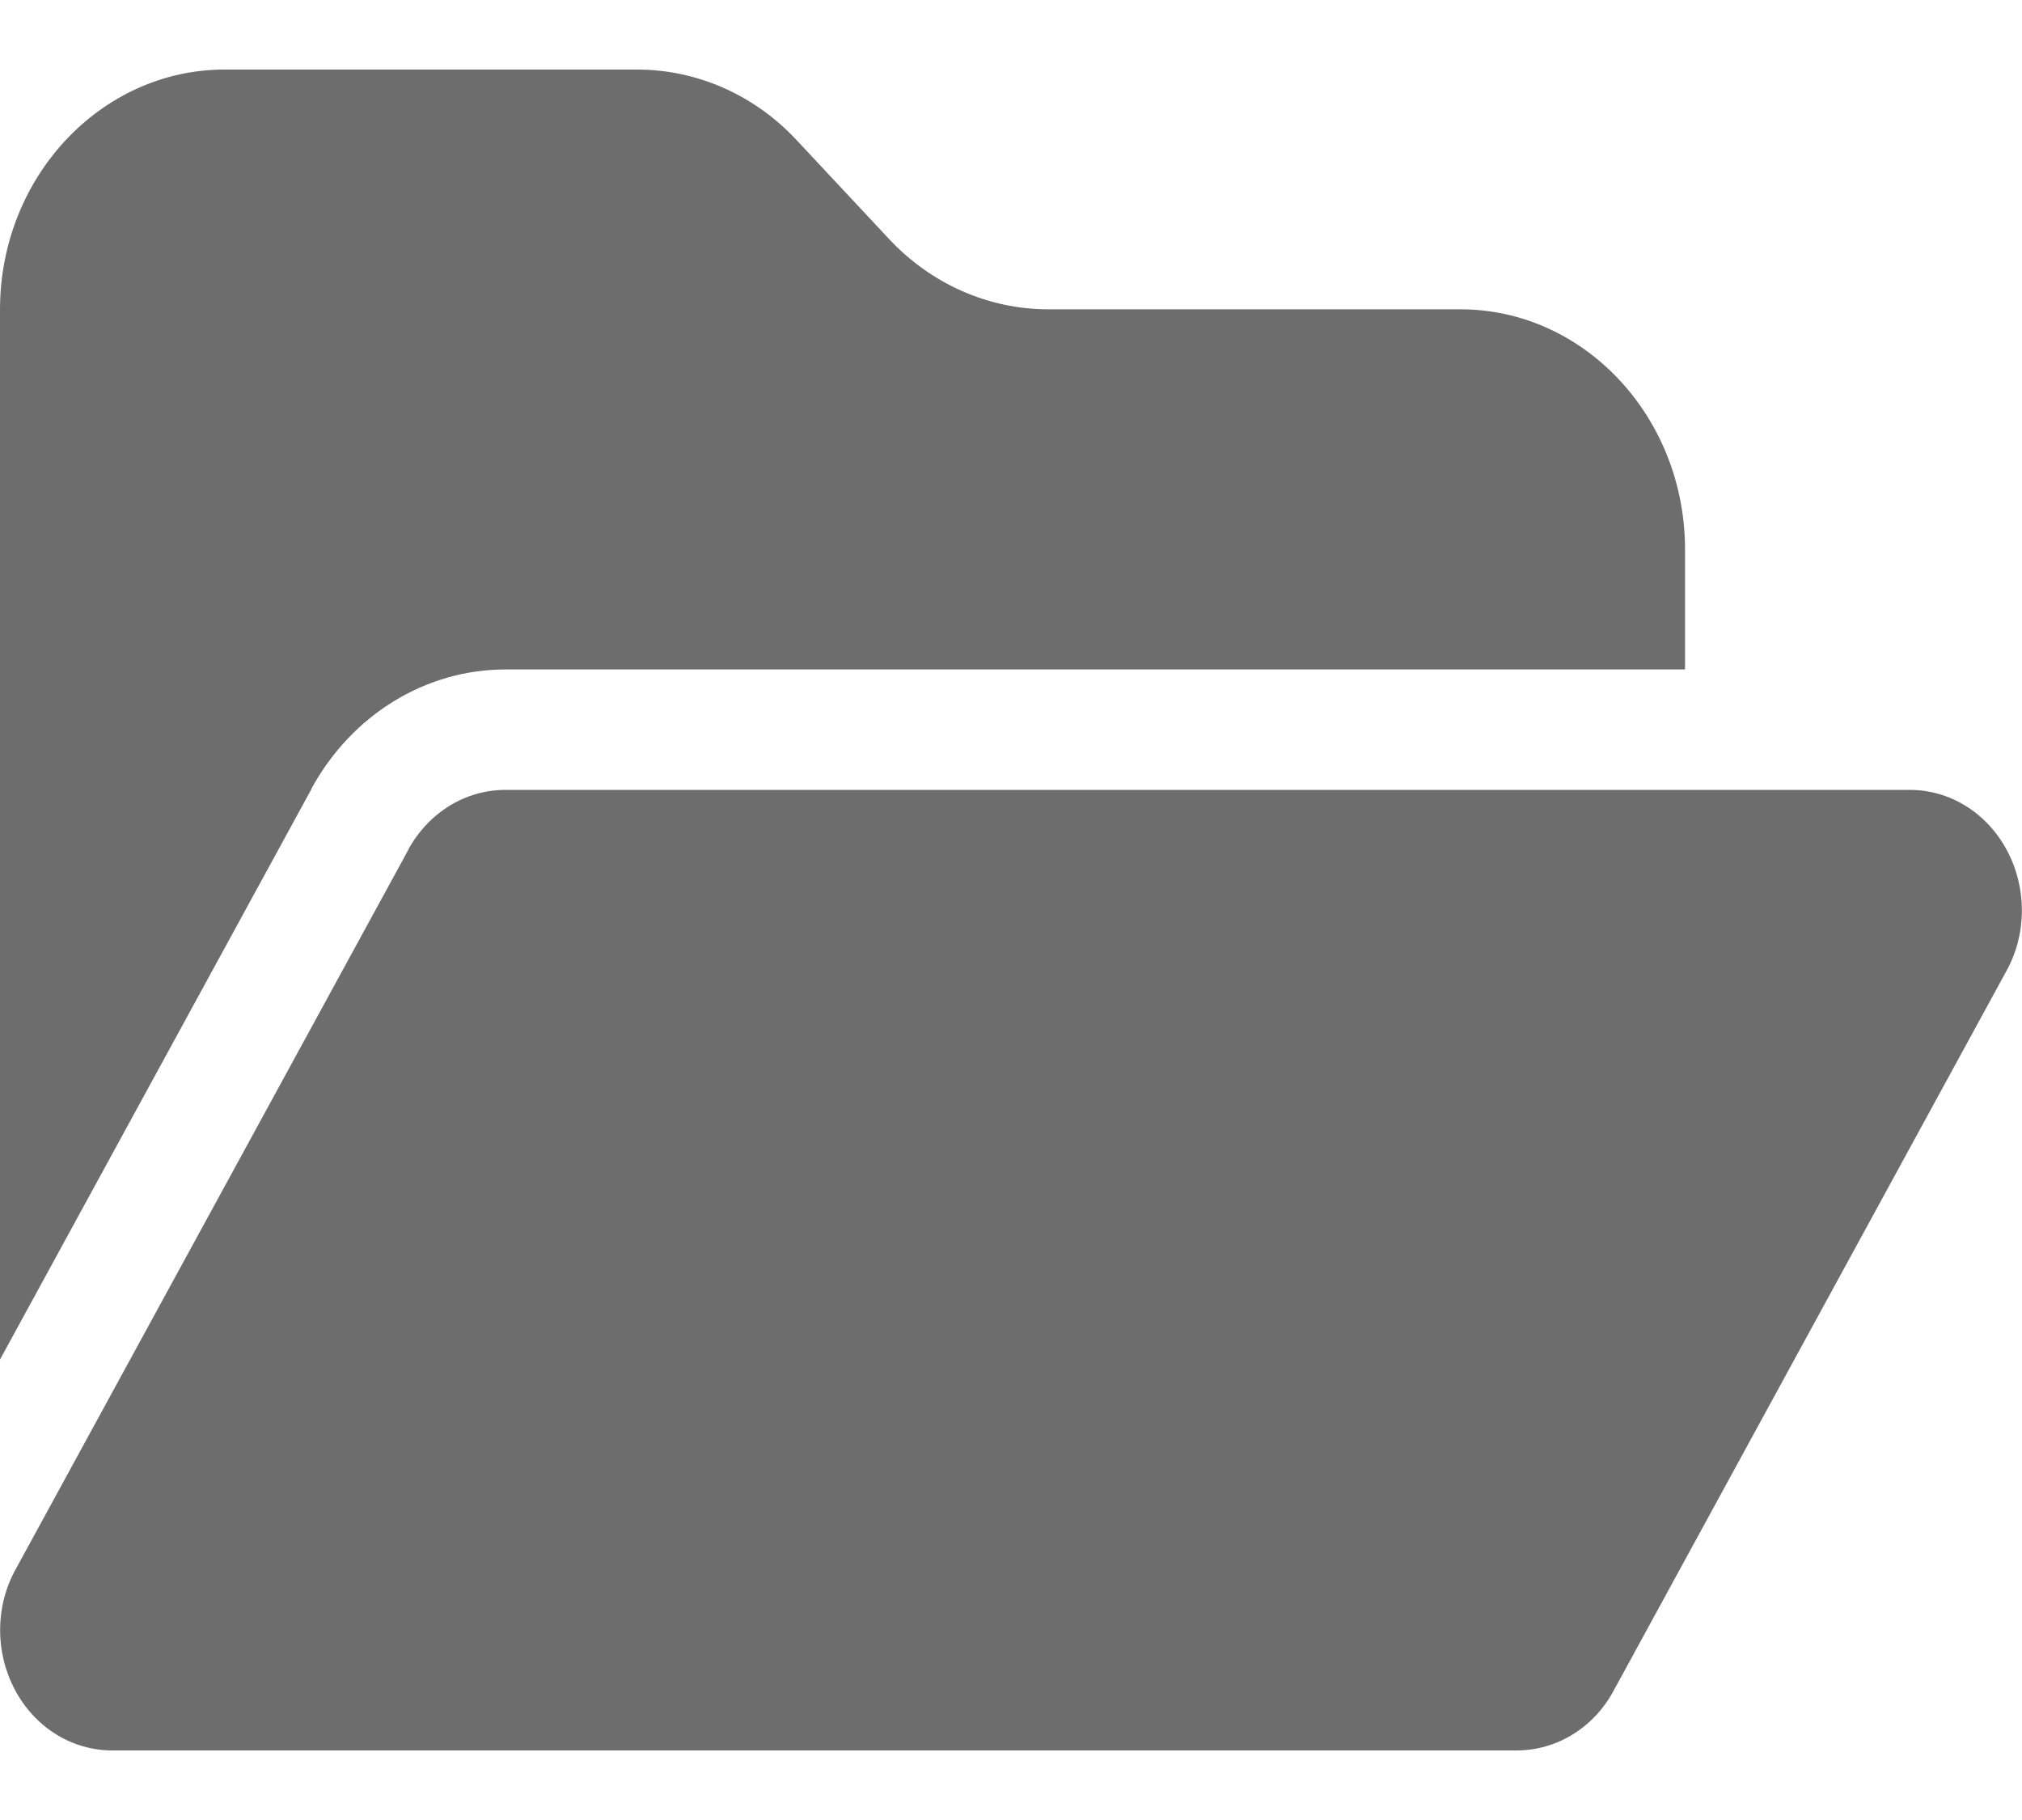 <svg width="20" height="18" viewBox="0 0 20 18" fill="none" xmlns="http://www.w3.org/2000/svg">
<g clip-path="url(#clip0_91_3)">
<path d="M3.08 7.805L0 13.446V3.062C0 1.753 0.997 0.688 2.222 0.688H6.302C6.892 0.688 7.458 0.936 7.875 1.381L8.795 2.365C9.212 2.81 9.778 3.059 10.368 3.059H14.444C15.67 3.059 16.667 4.124 16.667 5.434V6.621H5C4.208 6.621 3.479 7.07 3.08 7.801V7.805ZM4.038 8.403C4.24 8.035 4.604 7.812 5 7.812H18.889C19.288 7.812 19.653 8.039 19.851 8.41C20.049 8.781 20.049 9.234 19.847 9.601L15.958 16.726C15.76 17.09 15.396 17.312 15 17.312H1.111C0.712 17.312 0.347 17.086 0.149 16.715C-0.049 16.344 -0.049 15.891 0.153 15.524L4.042 8.399L4.038 8.403Z" fill="#6D6D6D"/>
</g>
<defs>
<clipPath id="clip0_91_3">
<rect width="19.999" height="16.625" fill="white" transform="translate(0 0.688)"/>
</clipPath>
</defs>
</svg>

